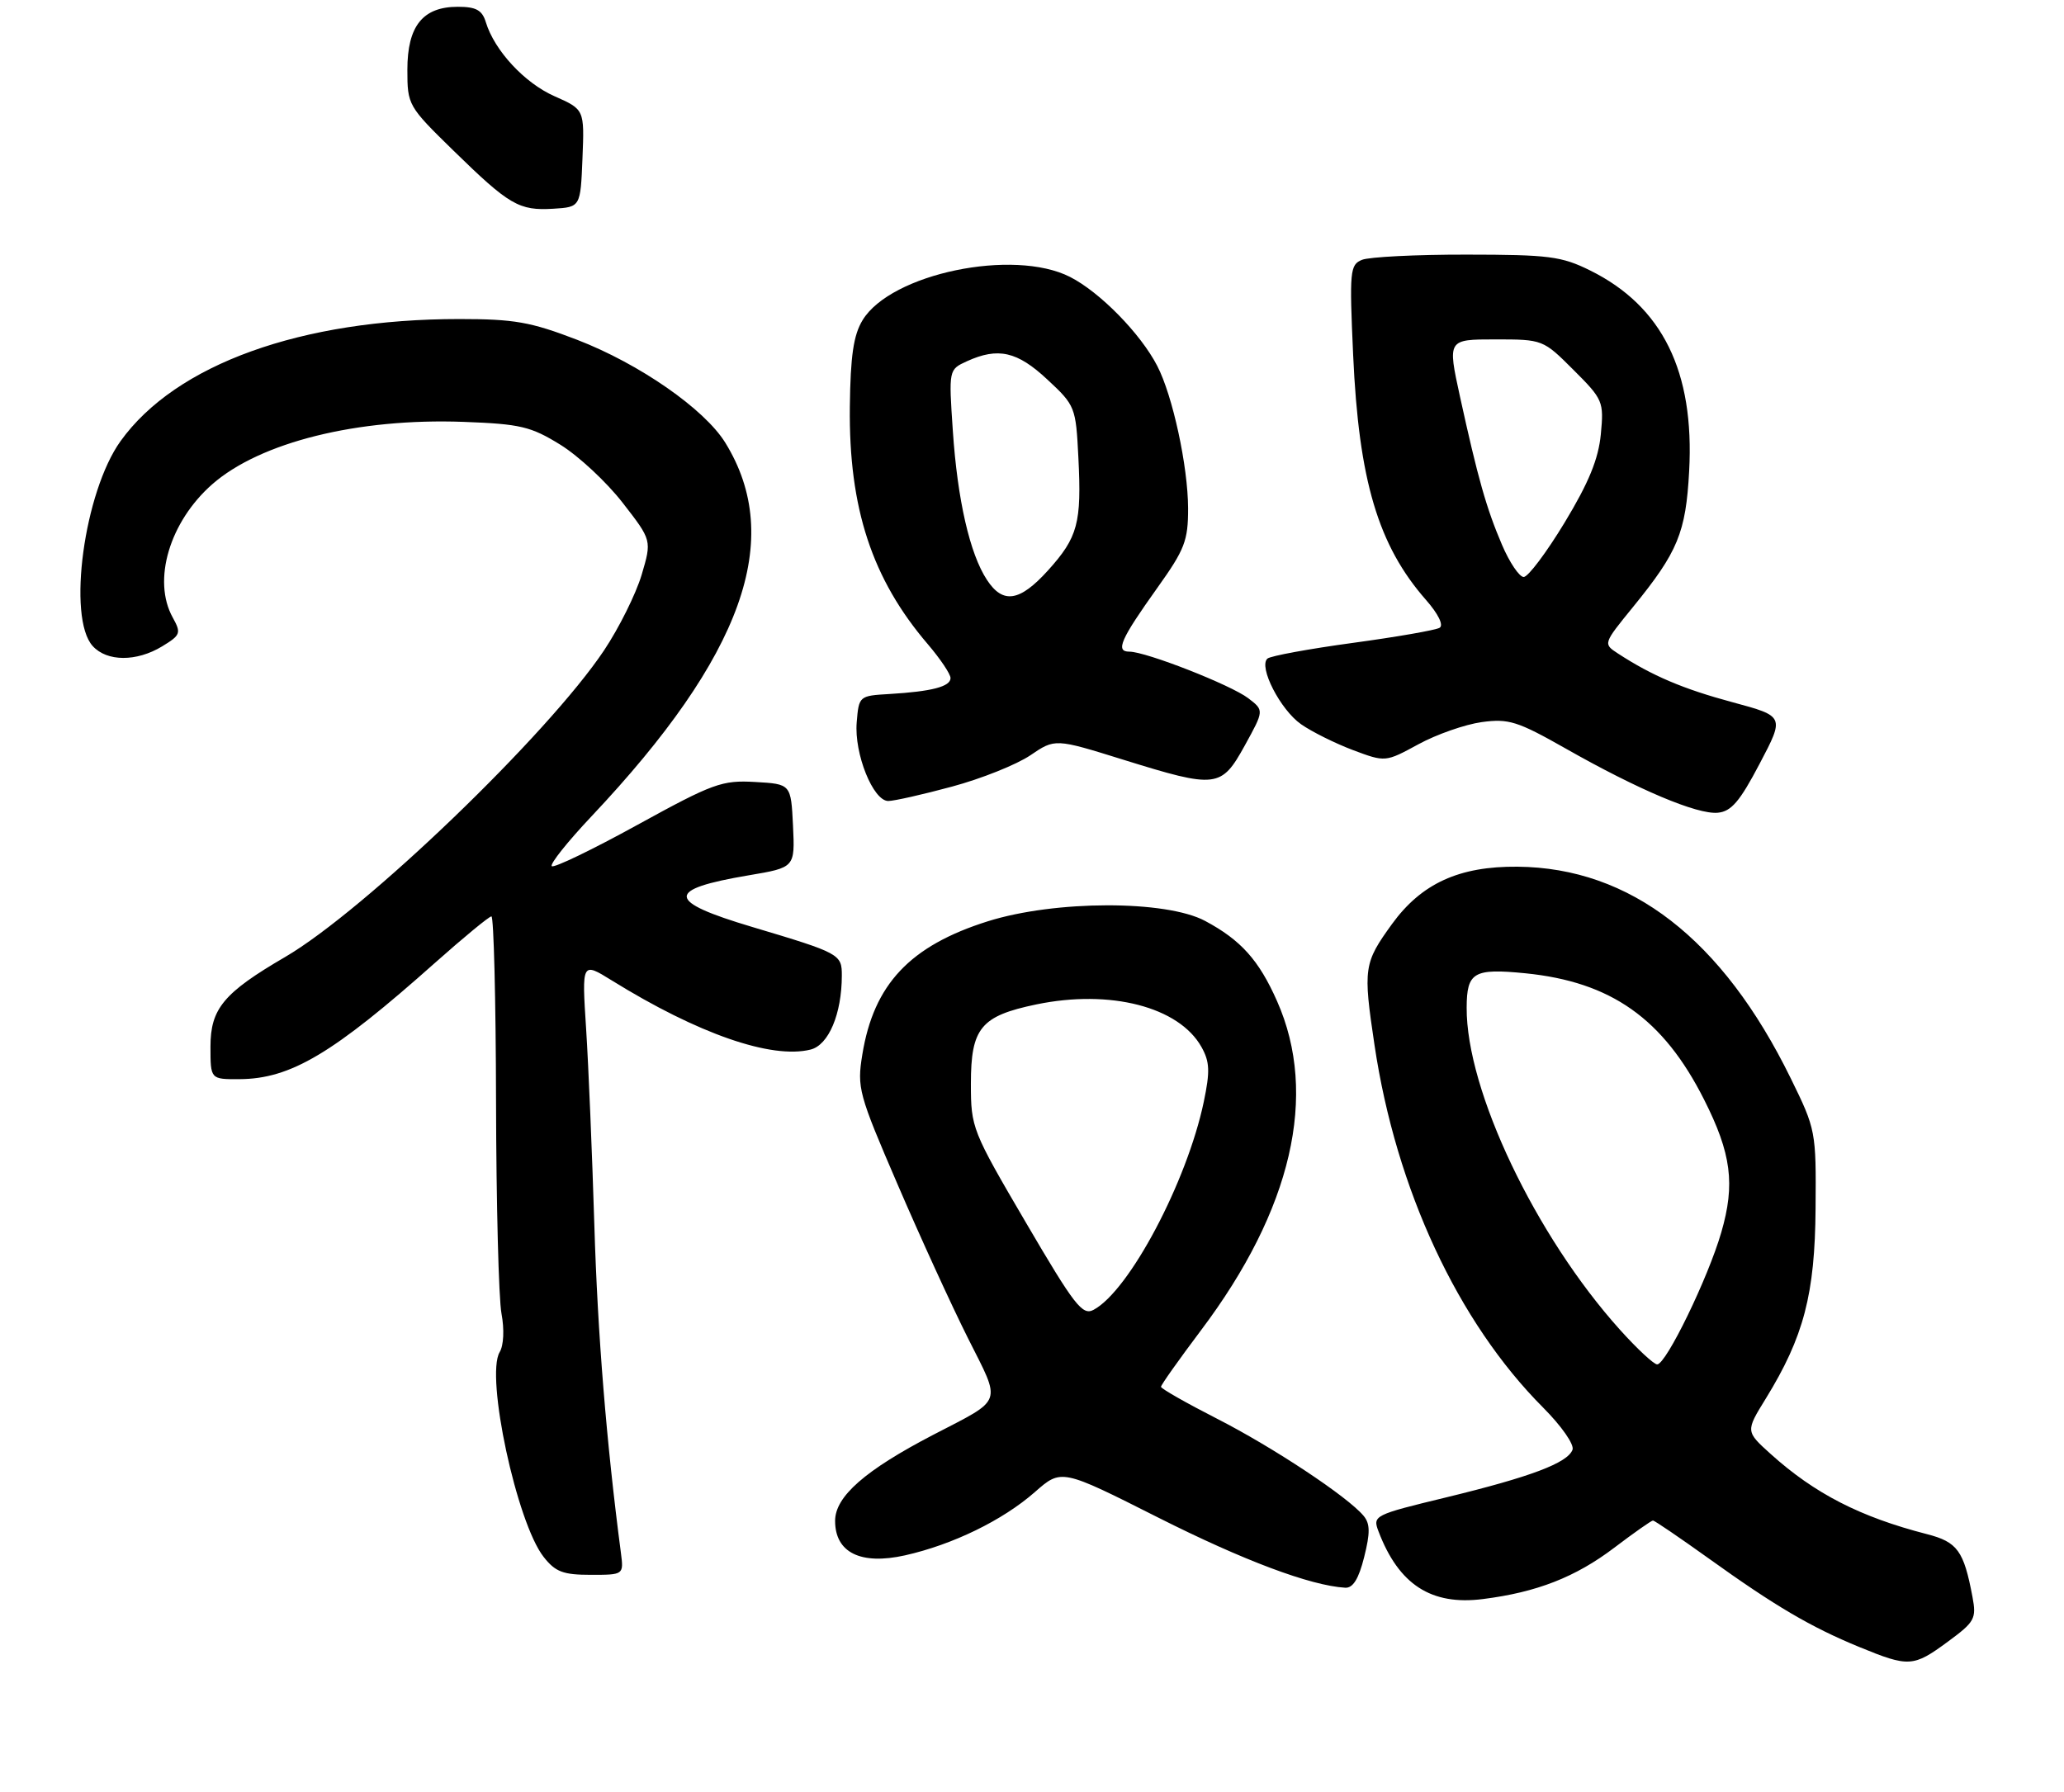 <?xml version="1.0" encoding="UTF-8" standalone="no"?>
<!DOCTYPE svg PUBLIC "-//W3C//DTD SVG 1.1//EN" "http://www.w3.org/Graphics/SVG/1.1/DTD/svg11.dtd" >
<svg xmlns="http://www.w3.org/2000/svg" xmlns:xlink="http://www.w3.org/1999/xlink" version="1.1" viewBox="0 0 304 264">
 <g >
 <path fill="currentColor"
d=" M 286.89 241.85 C 290.86 238.93 291.12 238.46 290.52 235.25 C 289.24 228.45 288.31 227.16 283.79 226.00 C 273.99 223.48 267.28 220.04 260.80 214.20 C 257.10 210.86 257.10 210.86 260.07 206.05 C 265.68 196.93 267.32 190.66 267.41 178.00 C 267.50 166.66 267.45 166.39 263.75 158.85 C 253.69 138.32 240.14 127.83 223.50 127.68 C 214.91 127.60 209.36 130.15 205.02 136.13 C 200.86 141.88 200.75 142.62 202.45 153.98 C 205.62 175.21 214.72 194.76 227.28 207.36 C 230.00 210.09 231.90 212.82 231.61 213.58 C 230.86 215.53 225.44 217.57 213.01 220.59 C 202.35 223.17 202.15 223.27 203.04 225.61 C 206.02 233.44 210.79 236.54 218.41 235.57 C 226.35 234.57 232.05 232.34 237.77 228.00 C 240.67 225.80 243.23 224.00 243.46 224.00 C 243.69 224.00 247.39 226.52 251.69 229.60 C 261.47 236.62 266.66 239.67 273.84 242.63 C 281.15 245.63 281.80 245.60 286.89 241.85 Z  M 200.92 229.40 C 201.82 225.82 201.81 224.47 200.84 223.31 C 198.51 220.50 187.50 213.21 179.25 209.00 C 174.71 206.68 171.00 204.57 171.00 204.30 C 171.00 204.02 173.65 200.29 176.88 195.99 C 190.28 178.21 194.20 161.28 188.10 147.50 C 185.43 141.45 182.76 138.48 177.50 135.67 C 171.72 132.58 155.39 132.61 145.50 135.72 C 134.03 139.33 128.69 145.00 127.01 155.35 C 126.21 160.26 126.45 161.14 132.21 174.50 C 135.52 182.20 140.19 192.40 142.58 197.16 C 147.51 206.98 147.88 205.96 137.46 211.37 C 127.42 216.59 123.00 220.46 123.00 224.05 C 123.00 228.73 126.77 230.59 133.30 229.13 C 140.33 227.55 147.68 223.97 152.42 219.81 C 156.33 216.37 156.33 216.37 170.58 223.56 C 183.14 229.89 192.99 233.59 198.13 233.90 C 199.27 233.97 200.12 232.60 200.92 229.40 Z  M 91.45 228.75 C 89.32 212.54 88.02 196.48 87.54 180.50 C 87.22 170.05 86.68 157.05 86.33 151.60 C 85.69 141.70 85.69 141.70 90.10 144.43 C 102.82 152.31 113.63 156.06 119.39 154.62 C 122.05 153.95 123.98 149.37 123.99 143.73 C 124.00 140.57 123.73 140.42 110.80 136.56 C 98.08 132.77 97.96 131.03 110.27 128.95 C 117.09 127.80 117.09 127.80 116.80 121.65 C 116.50 115.50 116.50 115.50 111.22 115.20 C 106.33 114.92 105.04 115.39 93.88 121.52 C 87.25 125.17 81.57 127.91 81.27 127.60 C 80.96 127.30 83.60 123.99 87.12 120.26 C 109.43 96.60 115.59 79.40 106.82 65.21 C 103.75 60.25 94.18 53.60 85.01 50.06 C 78.17 47.43 75.76 47.00 67.66 47.00 C 44.39 47.00 25.89 53.66 17.76 64.98 C 12.39 72.45 9.87 90.99 13.65 95.17 C 15.75 97.49 20.11 97.51 23.88 95.22 C 26.61 93.56 26.71 93.27 25.44 90.97 C 22.41 85.50 24.97 76.87 31.26 71.34 C 38.33 65.14 52.70 61.57 68.30 62.15 C 76.65 62.46 78.19 62.83 82.54 65.52 C 85.22 67.18 89.35 71.02 91.71 74.07 C 96.01 79.60 96.01 79.60 94.50 84.70 C 93.66 87.50 91.18 92.50 88.97 95.81 C 80.70 108.20 53.73 134.13 42.00 140.98 C 32.94 146.26 31.00 148.60 31.00 154.19 C 31.00 159.00 31.00 159.00 35.25 158.98 C 42.81 158.94 49.04 155.23 64.13 141.79 C 68.33 138.06 72.04 135.00 72.38 135.00 C 72.72 135.00 73.03 147.26 73.06 162.25 C 73.09 177.24 73.45 191.30 73.86 193.50 C 74.30 195.84 74.19 198.21 73.59 199.20 C 71.48 202.75 76.11 224.33 80.07 229.36 C 81.80 231.57 82.94 232.00 87.01 232.00 C 91.87 232.00 91.87 232.00 91.45 228.75 Z  M 259.17 112.51 C 262.85 105.52 262.85 105.52 255.17 103.45 C 247.92 101.50 243.33 99.55 238.30 96.27 C 236.11 94.84 236.11 94.84 240.54 89.40 C 247.13 81.30 248.30 78.48 248.79 69.41 C 249.59 54.74 244.85 45.12 234.22 39.85 C 229.98 37.75 228.13 37.52 216.00 37.51 C 208.57 37.50 201.65 37.85 200.60 38.28 C 198.83 39.00 198.74 39.92 199.30 52.28 C 200.13 70.76 202.98 80.36 210.04 88.39 C 211.84 90.44 212.65 92.10 212.04 92.48 C 211.47 92.83 205.72 93.83 199.25 94.71 C 192.79 95.59 187.13 96.63 186.68 97.02 C 185.32 98.21 188.58 104.57 191.64 106.70 C 193.21 107.80 196.65 109.51 199.27 110.50 C 204.05 112.29 204.05 112.29 208.92 109.64 C 211.60 108.18 215.79 106.72 218.23 106.38 C 222.21 105.84 223.49 106.24 230.60 110.27 C 241.32 116.36 249.98 120.01 253.00 119.73 C 254.99 119.55 256.25 118.08 259.17 112.51 Z  M 140.22 115.88 C 144.54 114.72 149.72 112.64 151.74 111.28 C 155.40 108.79 155.40 108.79 165.45 111.92 C 179.19 116.19 179.87 116.11 183.35 109.81 C 186.19 104.65 186.19 104.65 183.85 102.86 C 181.26 100.89 168.78 96.00 166.34 96.00 C 164.25 96.00 165.03 94.21 170.49 86.56 C 174.50 80.94 175.00 79.65 174.99 74.87 C 174.97 68.69 172.72 58.28 170.44 53.89 C 167.99 49.15 162.01 43.04 157.61 40.80 C 149.27 36.55 131.22 40.31 127.05 47.16 C 125.71 49.36 125.26 52.42 125.17 59.93 C 125.00 74.85 128.43 85.30 136.67 94.92 C 138.50 97.07 140.00 99.30 140.00 99.89 C 140.00 101.15 137.23 101.87 131.00 102.24 C 126.54 102.50 126.50 102.53 126.18 106.43 C 125.80 111.04 128.60 118.00 130.83 118.00 C 131.68 118.00 135.90 117.05 140.22 115.88 Z  M 85.79 23.32 C 86.08 16.13 86.08 16.13 81.68 14.18 C 77.26 12.23 72.82 7.44 71.55 3.25 C 71.01 1.49 70.12 1.00 67.43 1.00 C 62.27 1.00 60.00 3.83 60.00 10.28 C 60.00 15.47 60.10 15.65 66.75 22.15 C 75.01 30.22 76.43 31.06 81.50 30.75 C 85.50 30.50 85.50 30.50 85.79 23.32 Z  M 238.61 195.91 C 226.15 182.06 215.95 160.62 216.02 148.44 C 216.04 143.22 217.05 142.63 224.65 143.38 C 237.29 144.64 244.97 150.06 250.98 161.97 C 255.01 169.94 255.59 174.45 253.52 181.56 C 251.57 188.30 245.39 201.00 244.08 201.00 C 243.59 201.00 241.13 198.71 238.61 195.91 Z  M 151.11 180.12 C 143.17 166.57 143.00 166.15 143.00 159.64 C 143.00 151.44 144.46 149.67 152.63 147.97 C 163.51 145.71 173.64 148.32 176.96 154.24 C 178.18 156.42 178.24 157.82 177.30 162.32 C 174.83 174.09 166.33 190.15 161.07 192.96 C 159.43 193.84 158.27 192.35 151.11 180.12 Z  M 221.22 80.25 C 218.92 74.87 217.67 70.44 215.03 58.40 C 213.20 50.00 213.20 50.00 220.23 50.00 C 227.23 50.00 227.28 50.02 231.76 54.50 C 236.11 58.84 236.24 59.16 235.78 63.98 C 235.43 67.63 234.00 71.11 230.45 76.98 C 227.78 81.39 225.07 85.00 224.42 85.00 C 223.78 85.00 222.33 82.86 221.22 80.25 Z  M 145.36 85.42 C 142.84 81.59 141.02 73.62 140.34 63.47 C 139.73 54.45 139.73 54.45 142.41 53.22 C 147.01 51.13 149.82 51.76 154.26 55.91 C 158.37 59.73 158.46 59.97 158.83 67.40 C 159.32 77.06 158.76 79.15 154.36 84.03 C 150.19 88.64 147.72 89.03 145.36 85.42 Z "/>
</g>
</svg>